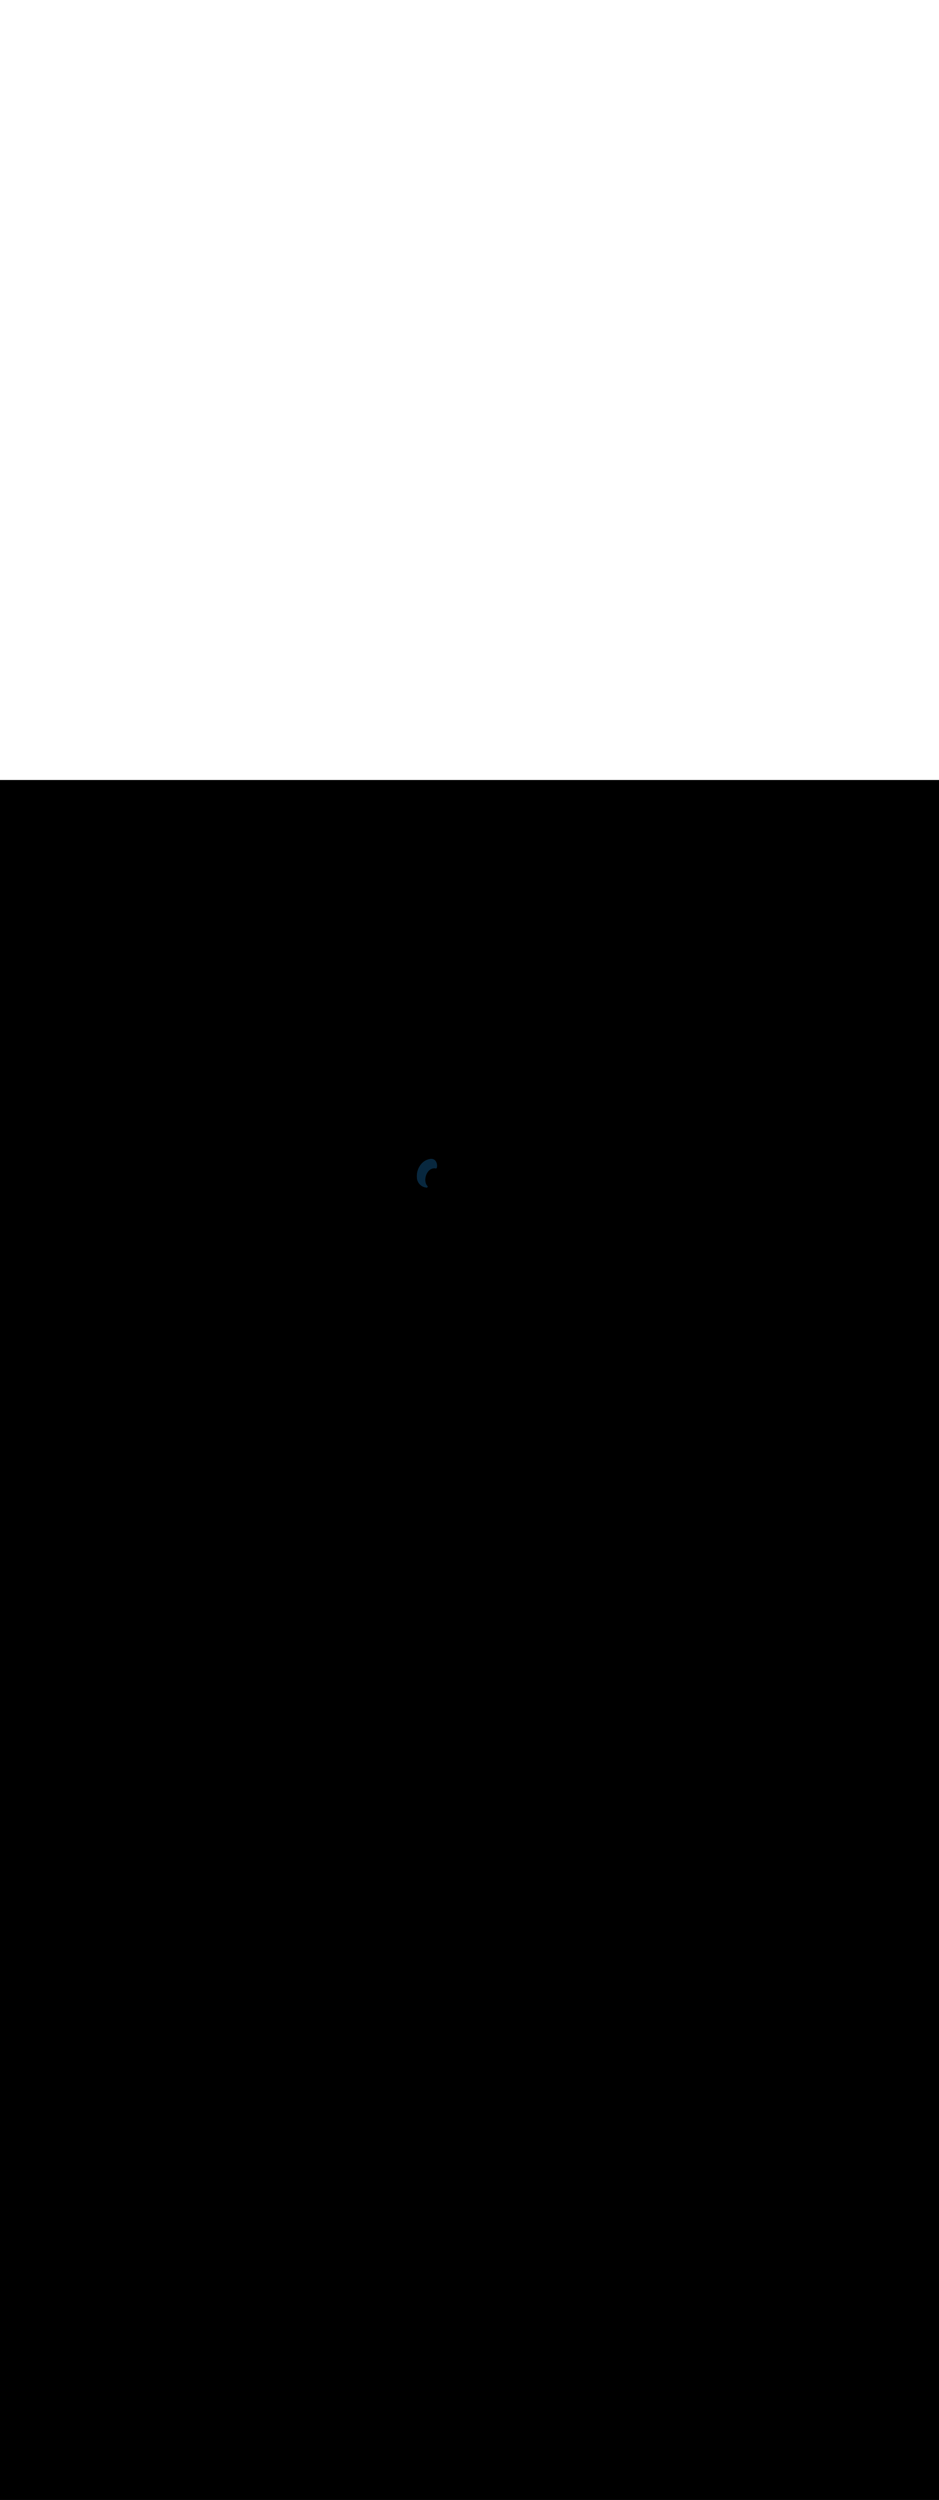 <svg:svg xmlns:svg="http://www.w3.org/2000/svg" version="1.1" id="Layer_1" x="0px" y="0px" viewBox="0 0 500 500" style="width: 188px;" xml:space="preserve" data-imageid="pipeline-31" imageName="Pipeline" class="illustrations_image"><svg:rect x="0" y="0" width="100%" height="100%" fill="black" /><svg:g id="highlighted-segment"><svg:style type="text/css" style="" /><svg:style type="text/css" style="">
	.st0_pipeline-31{fill:#EAC2A7;}
	.st1_pipeline-31{opacity:0.63;fill:url(#SVGID_1_);enable-background:new    ;}
	.st2_pipeline-31{opacity:0.63;fill:url(#SVGID_00000160179602106895528520000002428925925115162253_);enable-background:new    ;}
	.st3_pipeline-31{opacity:0.63;fill:url(#SVGID_00000137130286687107314790000002274324629384346514_);enable-background:new    ;}
	.st4_pipeline-31{opacity:0.63;fill:url(#SVGID_00000060021897825768142520000003461003070705911428_);enable-background:new    ;}
	.st5_pipeline-31{opacity:0.63;fill:url(#SVGID_00000098909511627820371590000002388744079869833603_);enable-background:new    ;}
	.st6_pipeline-31{fill:#6D3209;}
	.st7_pipeline-31{fill:#DF5D00;}
	.st8_pipeline-31{fill:#FF8522;}
	.st9_pipeline-31{fill:#68E1FD;}
	.st10_pipeline-31{fill:#174B6B;}
	.st11_pipeline-31{fill:#08283F;}
	.st12_pipeline-31{fill:#FFFFFF;}
	.st13_pipeline-31{opacity:0.15;fill:#FF8522;enable-background:new    ;}
	.st14_pipeline-31{fill:#FF9F57;}
</svg:style><svg:path class="st11_pipeline-31" d="M 229.017 201.607 L 228.884 201.629 L 228.875 201.631 L 228.744 201.656 L 228.734 201.657 L 228.604 201.684 L 228.595 201.686 L 228.466 201.715 L 228.457 201.718 L 228.329 201.749 L 228.32 201.751 L 228.193 201.785 L 228.184 201.787 L 228.059 201.823 L 228.05 201.826 L 227.925 201.864 L 227.917 201.866 L 227.793 201.906 L 227.785 201.909 L 227.663 201.951 L 227.654 201.955 L 227.533 201.999 L 227.525 202.002 L 227.405 202.048 L 227.397 202.052 L 227.278 202.1 L 227.27 202.103 L 227.153 202.154 L 227.144 202.157 L 227.029 202.209 L 227.02 202.213 L 226.906 202.267 L 226.898 202.271 L 226.784 202.327 L 226.776 202.331 L 226.664 202.389 L 226.656 202.393 L 226.546 202.453 L 226.538 202.457 L 226.428 202.519 L 226.421 202.523 L 226.312 202.587 L 226.305 202.591 L 226.198 202.657 L 226.19 202.661 L 226.085 202.728 L 226.078 202.733 L 225.973 202.801 L 225.966 202.806 L 225.863 202.877 L 225.856 202.881 L 225.754 202.954 L 225.747 202.959 L 225.647 203.032 L 225.64 203.037 L 225.541 203.113 L 225.534 203.118 L 225.436 203.195 L 225.43 203.2 L 225.333 203.278 L 225.327 203.284 L 225.231 203.364 L 225.225 203.369 L 225.131 203.451 L 225.125 203.456 L 225.033 203.539 L 225.027 203.544 L 224.936 203.629 L 224.93 203.634 L 224.84 203.72 L 224.834 203.726 L 224.746 203.813 L 224.74 203.819 L 224.653 203.908 L 224.648 203.913 L 224.562 204.003 L 224.557 204.009 L 224.472 204.101 L 224.467 204.106 L 224.384 204.199 L 224.379 204.205 L 224.297 204.299 L 224.292 204.305 L 224.212 204.4 L 224.207 204.406 L 224.128 204.502 L 224.124 204.508 L 224.046 204.606 L 224.042 204.612 L 223.966 204.711 L 223.961 204.717 L 223.887 204.817 L 223.882 204.823 L 223.809 204.924 L 223.805 204.93 L 223.733 205.032 L 223.729 205.038 L 223.659 205.142 L 223.655 205.148 L 223.586 205.252 L 223.582 205.258 L 223.514 205.364 L 223.511 205.37 L 223.445 205.476 L 223.441 205.482 L 223.376 205.59 L 223.373 205.596 L 223.31 205.704 L 223.306 205.71 L 223.245 205.82 L 223.241 205.825 L 223.181 205.936 L 223.178 205.942 L 223.119 206.053 L 223.116 206.059 L 223.059 206.171 L 223.056 206.177 L 223 206.29 L 222.997 206.296 L 222.943 206.41 L 222.94 206.416 L 222.887 206.53 L 222.884 206.536 L 222.833 206.651 L 222.831 206.657 L 222.781 206.773 L 222.778 206.779 L 222.73 206.896 L 222.727 206.902 L 222.681 207.019 L 222.678 207.025 L 222.633 207.143 L 222.631 207.149 L 222.587 207.268 L 222.585 207.274 L 222.543 207.393 L 222.541 207.399 L 222.5 207.519 L 222.498 207.525 L 222.459 207.645 L 222.457 207.651 L 222.42 207.772 L 222.418 207.778 L 222.382 207.899 L 222.38 207.905 L 222.346 208.027 L 222.344 208.033 L 222.311 208.155 L 222.309 208.161 L 222.278 208.284 L 222.277 208.29 L 222.247 208.413 L 222.246 208.419 L 222.217 208.542 L 222.216 208.549 L 222.19 208.672 L 222.188 208.678 L 222.163 208.802 L 222.162 208.809 L 222.139 208.933 L 222.138 208.939 L 222.116 209.063 L 222.115 209.07 L 222.095 209.194 L 222.094 209.201 L 222.076 209.325 L 222.075 209.332 L 222.058 209.457 L 222.057 209.463 L 222.042 209.588 L 222.041 209.595 L 222.028 209.72 L 222.027 209.726 L 222.015 209.852 L 222.014 209.858 L 222.004 209.984 L 222.004 209.99 L 221.995 210.115 L 221.995 210.122 L 221.988 210.247 L 221.987 210.254 L 221.982 210.379 L 221.982 210.386 L 221.978 210.511 L 221.978 210.518 L 221.976 210.643 L 221.976 210.65 L 221.976 210.775 L 221.976 210.782 L 221.977 210.907 L 221.977 210.914 L 221.981 211.039 L 221.981 211.046 L 221.986 211.17 L 221.986 211.177 L 221.992 211.302 L 221.993 211.309 L 222.001 211.428 L 222.004 211.502 L 222.005 211.509 L 222.009 211.587 L 222.01 211.595 L 222.016 211.673 L 222.016 211.68 L 222.023 211.758 L 222.024 211.765 L 222.032 211.843 L 222.033 211.85 L 222.042 211.927 L 222.043 211.934 L 222.054 212.011 L 222.055 212.018 L 222.066 212.095 L 222.068 212.102 L 222.08 212.178 L 222.081 212.185 L 222.095 212.261 L 222.097 212.268 L 222.111 212.343 L 222.113 212.35 L 222.129 212.425 L 222.13 212.432 L 222.147 212.506 L 222.149 212.514 L 222.167 212.587 L 222.169 212.595 L 222.188 212.668 L 222.19 212.675 L 222.21 212.748 L 222.212 212.755 L 222.233 212.828 L 222.235 212.835 L 222.257 212.907 L 222.259 212.914 L 222.283 212.986 L 222.285 212.993 L 222.309 213.064 L 222.312 213.071 L 222.337 213.141 L 222.339 213.148 L 222.365 213.219 L 222.368 213.225 L 222.395 213.295 L 222.398 213.302 L 222.426 213.371 L 222.429 213.378 L 222.458 213.447 L 222.461 213.453 L 222.491 213.522 L 222.494 213.528 L 222.525 213.596 L 222.528 213.602 L 222.56 213.67 L 222.563 213.676 L 222.596 213.743 L 222.599 213.749 L 222.633 213.815 L 222.637 213.822 L 222.671 213.887 L 222.675 213.893 L 222.711 213.958 L 222.714 213.965 L 222.751 214.029 L 222.754 214.035 L 222.792 214.099 L 222.796 214.105 L 222.834 214.168 L 222.838 214.174 L 222.877 214.237 L 222.881 214.243 L 222.921 214.305 L 222.925 214.311 L 222.966 214.372 L 222.97 214.378 L 223.012 214.439 L 223.016 214.444 L 223.059 214.504 L 223.063 214.51 L 223.107 214.57 L 223.111 214.575 L 223.155 214.634 L 223.16 214.64 L 223.205 214.698 L 223.209 214.703 L 223.255 214.761 L 223.26 214.766 L 223.307 214.823 L 223.311 214.828 L 223.359 214.884 L 223.364 214.89 L 223.412 214.945 L 223.417 214.95 L 223.466 215.005 L 223.471 215.01 L 223.521 215.064 L 223.526 215.069 L 223.577 215.122 L 223.582 215.127 L 223.633 215.18 L 223.638 215.185 L 223.691 215.236 L 223.696 215.241 L 223.749 215.292 L 223.754 215.297 L 223.808 215.347 L 223.813 215.352 L 223.868 215.401 L 223.873 215.406 L 223.928 215.455 L 223.934 215.459 L 223.99 215.507 L 223.995 215.512 L 224.052 215.558 L 224.058 215.563 L 224.115 215.609 L 224.121 215.614 L 224.179 215.659 L 224.184 215.663 L 224.243 215.708 L 224.249 215.712 L 224.308 215.756 L 224.314 215.76 L 224.374 215.803 L 224.38 215.807 L 224.441 215.849 L 224.447 215.853 L 224.508 215.894 L 224.514 215.898 L 224.576 215.938 L 224.582 215.942 L 224.645 215.981 L 224.651 215.985 L 224.714 216.024 L 224.721 216.027 L 224.785 216.065 L 224.791 216.068 L 224.855 216.105 L 224.862 216.109 L 224.927 216.144 L 224.933 216.148 L 224.999 216.183 L 225.005 216.186 L 225.072 216.22 L 225.078 216.223 L 225.145 216.256 L 225.152 216.259 L 225.219 216.291 L 225.226 216.294 L 225.294 216.325 L 225.3 216.328 L 225.369 216.358 L 225.376 216.361 L 225.445 216.39 L 225.452 216.393 L 225.521 216.421 L 225.528 216.424 L 225.598 216.451 L 225.605 216.454 L 225.676 216.48 L 225.683 216.482 L 225.754 216.508 L 225.761 216.51 L 225.833 216.534 L 225.84 216.536 L 225.912 216.559 L 225.919 216.562 L 225.992 216.584 L 225.999 216.586 L 226.072 216.607 L 226.079 216.609 L 226.153 216.629 L 226.16 216.631 L 226.234 216.649 L 226.241 216.651 L 226.316 216.669 L 226.323 216.671 L 226.398 216.687 L 226.405 216.689 L 226.481 216.705 L 226.488 216.706 L 226.564 216.721 L 226.571 216.722 L 226.647 216.735 L 226.655 216.737 L 226.731 216.749 L 226.739 216.75 L 226.816 216.761 L 226.823 216.762 L 226.901 216.772 L 226.908 216.773 L 226.986 216.782 L 226.994 216.783 L 227.072 216.791 L 227.079 216.792 L 227.158 216.798 L 227.206 216.8 L 227.254 216.797 L 227.302 216.79 L 227.348 216.778 L 227.393 216.761 L 227.437 216.74 L 227.478 216.716 L 227.517 216.687 L 227.552 216.655 L 227.585 216.619 L 227.614 216.581 L 227.639 216.54 L 227.66 216.496 L 227.677 216.451 L 227.689 216.405 L 227.697 216.357 L 227.7 216.309 L 227.698 216.261 L 227.692 216.213 L 227.682 216.166 L 227.667 216.121 L 227.647 216.077 L 227.624 216.035 L 227.596 215.995 L 227.565 215.959 L 227.482 215.869 L 227.407 215.784 L 227.336 215.696 L 227.267 215.605 L 227.2 215.512 L 227.137 215.416 L 227.076 215.317 L 227.018 215.217 L 226.963 215.114 L 226.91 215.008 L 226.86 214.9 L 226.813 214.791 L 226.769 214.679 L 226.727 214.565 L 226.688 214.449 L 226.652 214.331 L 226.619 214.211 L 226.588 214.09 L 226.56 213.967 L 226.535 213.842 L 226.512 213.716 L 226.493 213.588 L 226.476 213.46 L 226.462 213.33 L 226.45 213.198 L 226.442 213.066 L 226.436 212.933 L 226.433 212.799 L 226.432 212.665 L 226.435 212.529 L 226.44 212.393 L 226.447 212.257 L 226.457 212.12 L 226.47 211.983 L 226.486 211.846 L 226.504 211.708 L 226.525 211.571 L 226.549 211.434 L 226.575 211.297 L 226.603 211.16 L 226.635 211.023 L 226.668 210.887 L 226.705 210.752 L 226.743 210.617 L 226.784 210.483 L 226.828 210.349 L 226.874 210.217 L 226.923 210.086 L 226.973 209.955 L 227.027 209.826 L 227.082 209.698 L 227.14 209.572 L 227.2 209.447 L 227.263 209.323 L 227.327 209.201 L 227.394 209.081 L 227.463 208.963 L 227.534 208.846 L 227.608 208.732 L 227.683 208.619 L 227.76 208.509 L 227.84 208.401 L 227.921 208.295 L 228.005 208.191 L 228.09 208.09 L 228.178 207.992 L 228.267 207.896 L 228.358 207.803 L 228.451 207.712 L 228.545 207.625 L 228.642 207.54 L 228.74 207.458 L 228.84 207.379 L 228.941 207.304 L 229.044 207.231 L 229.149 207.162 L 229.256 207.096 L 229.364 207.033 L 229.474 206.974 L 229.585 206.918 L 229.698 206.866 L 229.812 206.817 L 229.928 206.772 L 230.046 206.73 L 230.165 206.692 L 230.286 206.658 L 230.409 206.628 L 230.533 206.602 L 230.659 206.579 L 230.786 206.561 L 230.916 206.547 L 231.047 206.537 L 231.18 206.531 L 231.314 206.53 L 231.451 206.533 L 231.589 206.541 L 231.73 206.554 L 231.872 206.571 L 232.024 206.594 L 232.072 206.599 L 232.12 206.6 L 232.167 206.595 L 232.214 206.587 L 232.26 206.574 L 232.305 206.556 L 232.348 206.534 L 232.388 206.509 L 232.426 206.479 L 232.461 206.446 L 232.492 206.41 L 232.52 206.371 L 232.544 206.33 L 232.564 206.287 L 232.58 206.241 L 232.591 206.195 L 232.603 206.134 L 232.604 206.127 L 232.615 206.067 L 232.616 206.06 L 232.626 205.999 L 232.627 205.992 L 232.636 205.931 L 232.637 205.924 L 232.646 205.863 L 232.647 205.856 L 232.654 205.795 L 232.655 205.788 L 232.662 205.726 L 232.663 205.72 L 232.669 205.658 L 232.67 205.652 L 232.675 205.59 L 232.675 205.583 L 232.68 205.521 L 232.68 205.514 L 232.684 205.452 L 232.684 205.446 L 232.687 205.384 L 232.687 205.377 L 232.689 205.315 L 232.69 205.308 L 232.691 205.246 L 232.691 205.24 L 232.691 205.178 L 232.691 205.171 L 232.691 205.109 L 232.691 205.102 L 232.689 205.04 L 232.689 205.034 L 232.687 204.972 L 232.687 204.965 L 232.684 204.903 L 232.684 204.897 L 232.68 204.835 L 232.679 204.828 L 232.675 204.767 L 232.674 204.76 L 232.669 204.698 L 232.668 204.692 L 232.662 204.631 L 232.661 204.624 L 232.654 204.563 L 232.653 204.556 L 232.645 204.495 L 232.644 204.488 L 232.636 204.428 L 232.634 204.42 L 232.625 204.36 L 232.624 204.353 L 232.613 204.293 L 232.612 204.286 L 232.601 204.227 L 232.599 204.219 L 232.587 204.16 L 232.585 204.153 L 232.572 204.094 L 232.571 204.086 L 232.557 204.028 L 232.555 204.021 L 232.54 203.962 L 232.538 203.955 L 232.523 203.897 L 232.521 203.89 L 232.504 203.832 L 232.502 203.825 L 232.485 203.768 L 232.482 203.76 L 232.464 203.704 L 232.461 203.696 L 232.442 203.64 L 232.44 203.632 L 232.42 203.577 L 232.417 203.569 L 232.396 203.514 L 232.393 203.506 L 232.371 203.452 L 232.368 203.443 L 232.345 203.39 L 232.342 203.382 L 232.319 203.328 L 232.315 203.32 L 232.291 203.268 L 232.287 203.259 L 232.262 203.207 L 232.257 203.199 L 232.231 203.148 L 232.227 203.139 L 232.2 203.089 L 232.196 203.08 L 232.168 203.03 L 232.163 203.022 L 232.134 202.973 L 232.129 202.964 L 232.1 202.916 L 232.094 202.907 L 232.064 202.859 L 232.058 202.851 L 232.027 202.804 L 232.021 202.795 L 231.989 202.749 L 231.983 202.74 L 231.949 202.695 L 231.943 202.686 L 231.909 202.642 L 231.902 202.633 L 231.867 202.589 L 231.86 202.581 L 231.825 202.538 L 231.817 202.529 L 231.78 202.487 L 231.773 202.479 L 231.735 202.438 L 231.727 202.429 L 231.689 202.389 L 231.681 202.381 L 231.641 202.341 L 231.633 202.333 L 231.592 202.295 L 231.583 202.287 L 231.542 202.25 L 231.533 202.241 L 231.491 202.205 L 231.481 202.197 L 231.438 202.162 L 231.429 202.154 L 231.385 202.12 L 231.375 202.112 L 231.33 202.079 L 231.319 202.072 L 231.274 202.04 L 231.263 202.033 L 231.216 202.002 L 231.206 201.995 L 231.158 201.965 L 231.147 201.958 L 231.098 201.93 L 231.087 201.923 L 231.037 201.896 L 231.026 201.889 L 230.976 201.863 L 230.964 201.857 L 230.913 201.832 L 230.901 201.826 L 230.848 201.802 L 230.836 201.797 L 230.783 201.775 L 230.771 201.77 L 230.717 201.748 L 230.705 201.743 L 230.65 201.723 L 230.637 201.719 L 230.581 201.7 L 230.569 201.696 L 230.512 201.679 L 230.499 201.675 L 230.441 201.659 L 230.429 201.655 L 230.37 201.641 L 230.358 201.638 L 230.298 201.624 L 230.285 201.622 L 230.225 201.609 L 230.212 201.607 L 230.15 201.597 L 230.138 201.595 L 230.075 201.585 L 230.063 201.584 L 230 201.576 L 229.987 201.575 L 229.923 201.568 L 229.911 201.567 L 229.845 201.563 L 229.833 201.562 L 229.767 201.559 L 229.755 201.558 L 229.688 201.556 L 229.676 201.556 L 229.608 201.556 L 229.596 201.556 L 229.527 201.558 L 229.516 201.558 L 229.445 201.561 L 229.434 201.561 L 229.363 201.566 L 229.352 201.567 L 229.28 201.573 L 229.269 201.574 L 229.196 201.582 L 229.186 201.583 L 229.111 201.593 L 229.101 201.594 L 229.026 201.606 L 229.026 201.606 L 229.017 201.607 Z" id="element_106" style="" /><svg:path class="st11_pipeline-31" d="M 229.017 201.607 L 228.884 201.629 L 228.875 201.631 L 228.744 201.656 L 228.734 201.657 L 228.604 201.684 L 228.595 201.686 L 228.466 201.715 L 228.457 201.718 L 228.329 201.749 L 228.32 201.751 L 228.193 201.785 L 228.184 201.787 L 228.059 201.823 L 228.05 201.826 L 227.925 201.864 L 227.917 201.866 L 227.793 201.906 L 227.785 201.909 L 227.663 201.951 L 227.654 201.955 L 227.533 201.999 L 227.525 202.002 L 227.405 202.048 L 227.397 202.052 L 227.278 202.1 L 227.27 202.103 L 227.153 202.154 L 227.144 202.157 L 227.029 202.209 L 227.02 202.213 L 226.906 202.267 L 226.898 202.271 L 226.784 202.327 L 226.776 202.331 L 226.664 202.389 L 226.656 202.393 L 226.546 202.453 L 226.538 202.457 L 226.428 202.519 L 226.421 202.523 L 226.312 202.587 L 226.305 202.591 L 226.198 202.657 L 226.19 202.661 L 226.085 202.728 L 226.078 202.733 L 225.973 202.801 L 225.966 202.806 L 225.863 202.877 L 225.856 202.881 L 225.754 202.954 L 225.747 202.959 L 225.647 203.032 L 225.64 203.037 L 225.541 203.113 L 225.534 203.118 L 225.436 203.195 L 225.43 203.2 L 225.333 203.278 L 225.327 203.284 L 225.231 203.364 L 225.225 203.369 L 225.131 203.451 L 225.125 203.456 L 225.033 203.539 L 225.027 203.544 L 224.936 203.629 L 224.93 203.634 L 224.84 203.72 L 224.834 203.726 L 224.746 203.813 L 224.74 203.819 L 224.653 203.908 L 224.648 203.913 L 224.562 204.003 L 224.557 204.009 L 224.472 204.101 L 224.467 204.106 L 224.384 204.199 L 224.379 204.205 L 224.297 204.299 L 224.292 204.305 L 224.212 204.4 L 224.207 204.406 L 224.128 204.502 L 224.124 204.508 L 224.046 204.606 L 224.042 204.612 L 223.966 204.711 L 223.961 204.717 L 223.887 204.817 L 223.882 204.823 L 223.809 204.924 L 223.805 204.93 L 223.733 205.032 L 223.729 205.038 L 223.659 205.142 L 223.655 205.148 L 223.586 205.252 L 223.582 205.258 L 223.514 205.364 L 223.511 205.37 L 223.445 205.476 L 223.441 205.482 L 223.376 205.59 L 223.373 205.596 L 223.31 205.704 L 223.306 205.71 L 223.245 205.82 L 223.241 205.825 L 223.181 205.936 L 223.178 205.942 L 223.119 206.053 L 223.116 206.059 L 223.059 206.171 L 223.056 206.177 L 223 206.29 L 222.997 206.296 L 222.943 206.41 L 222.94 206.416 L 222.887 206.53 L 222.884 206.536 L 222.833 206.651 L 222.831 206.657 L 222.781 206.773 L 222.778 206.779 L 222.73 206.896 L 222.727 206.902 L 222.681 207.019 L 222.678 207.025 L 222.633 207.143 L 222.631 207.149 L 222.587 207.268 L 222.585 207.274 L 222.543 207.393 L 222.541 207.399 L 222.5 207.519 L 222.498 207.525 L 222.459 207.645 L 222.457 207.651 L 222.42 207.772 L 222.418 207.778 L 222.382 207.899 L 222.38 207.905 L 222.346 208.027 L 222.344 208.033 L 222.311 208.155 L 222.309 208.161 L 222.278 208.284 L 222.277 208.29 L 222.247 208.413 L 222.246 208.419 L 222.217 208.542 L 222.216 208.549 L 222.19 208.672 L 222.188 208.678 L 222.163 208.802 L 222.162 208.809 L 222.139 208.933 L 222.138 208.939 L 222.116 209.063 L 222.115 209.07 L 222.095 209.194 L 222.094 209.201 L 222.076 209.325 L 222.075 209.332 L 222.058 209.457 L 222.057 209.463 L 222.042 209.588 L 222.041 209.595 L 222.028 209.72 L 222.027 209.726 L 222.015 209.852 L 222.014 209.858 L 222.004 209.984 L 222.004 209.99 L 221.995 210.115 L 221.995 210.122 L 221.988 210.247 L 221.987 210.254 L 221.982 210.379 L 221.982 210.386 L 221.978 210.511 L 221.978 210.518 L 221.976 210.643 L 221.976 210.65 L 221.976 210.775 L 221.976 210.782 L 221.977 210.907 L 221.977 210.914 L 221.981 211.039 L 221.981 211.046 L 221.986 211.17 L 221.986 211.177 L 221.992 211.302 L 221.993 211.309 L 222.001 211.428 L 222.004 211.502 L 222.005 211.509 L 222.009 211.587 L 222.01 211.595 L 222.016 211.673 L 222.016 211.68 L 222.023 211.758 L 222.024 211.765 L 222.032 211.843 L 222.033 211.85 L 222.042 211.927 L 222.043 211.934 L 222.054 212.011 L 222.055 212.018 L 222.066 212.095 L 222.068 212.102 L 222.08 212.178 L 222.081 212.185 L 222.095 212.261 L 222.097 212.268 L 222.111 212.343 L 222.113 212.35 L 222.129 212.425 L 222.13 212.432 L 222.147 212.506 L 222.149 212.514 L 222.167 212.587 L 222.169 212.595 L 222.188 212.668 L 222.19 212.675 L 222.21 212.748 L 222.212 212.755 L 222.233 212.828 L 222.235 212.835 L 222.257 212.907 L 222.259 212.914 L 222.283 212.986 L 222.285 212.993 L 222.309 213.064 L 222.312 213.071 L 222.337 213.141 L 222.339 213.148 L 222.365 213.219 L 222.368 213.225 L 222.395 213.295 L 222.398 213.302 L 222.426 213.371 L 222.429 213.378 L 222.458 213.447 L 222.461 213.453 L 222.491 213.522 L 222.494 213.528 L 222.525 213.596 L 222.528 213.602 L 222.56 213.67 L 222.563 213.676 L 222.596 213.743 L 222.599 213.749 L 222.633 213.815 L 222.637 213.822 L 222.671 213.887 L 222.675 213.893 L 222.711 213.958 L 222.714 213.965 L 222.751 214.029 L 222.754 214.035 L 222.792 214.099 L 222.796 214.105 L 222.834 214.168 L 222.838 214.174 L 222.877 214.237 L 222.881 214.243 L 222.921 214.305 L 222.925 214.311 L 222.966 214.372 L 222.97 214.378 L 223.012 214.439 L 223.016 214.444 L 223.059 214.504 L 223.063 214.51 L 223.107 214.57 L 223.111 214.575 L 223.155 214.634 L 223.16 214.64 L 223.205 214.698 L 223.209 214.703 L 223.255 214.761 L 223.26 214.766 L 223.307 214.823 L 223.311 214.828 L 223.359 214.884 L 223.364 214.89 L 223.412 214.945 L 223.417 214.95 L 223.466 215.005 L 223.471 215.01 L 223.521 215.064 L 223.526 215.069 L 223.577 215.122 L 223.582 215.127 L 223.633 215.18 L 223.638 215.185 L 223.691 215.236 L 223.696 215.241 L 223.749 215.292 L 223.754 215.297 L 223.808 215.347 L 223.813 215.352 L 223.868 215.401 L 223.873 215.406 L 223.928 215.455 L 223.934 215.459 L 223.99 215.507 L 223.995 215.512 L 224.052 215.558 L 224.058 215.563 L 224.115 215.609 L 224.121 215.614 L 224.179 215.659 L 224.184 215.663 L 224.243 215.708 L 224.249 215.712 L 224.308 215.756 L 224.314 215.76 L 224.374 215.803 L 224.38 215.807 L 224.441 215.849 L 224.447 215.853 L 224.508 215.894 L 224.514 215.898 L 224.576 215.938 L 224.582 215.942 L 224.645 215.981 L 224.651 215.985 L 224.714 216.024 L 224.721 216.027 L 224.785 216.065 L 224.791 216.068 L 224.855 216.105 L 224.862 216.109 L 224.927 216.144 L 224.933 216.148 L 224.999 216.183 L 225.005 216.186 L 225.072 216.22 L 225.078 216.223 L 225.145 216.256 L 225.152 216.259 L 225.219 216.291 L 225.226 216.294 L 225.294 216.325 L 225.3 216.328 L 225.369 216.358 L 225.376 216.361 L 225.445 216.39 L 225.452 216.393 L 225.521 216.421 L 225.528 216.424 L 225.598 216.451 L 225.605 216.454 L 225.676 216.48 L 225.683 216.482 L 225.754 216.508 L 225.761 216.51 L 225.833 216.534 L 225.84 216.536 L 225.912 216.559 L 225.919 216.562 L 225.992 216.584 L 225.999 216.586 L 226.072 216.607 L 226.079 216.609 L 226.153 216.629 L 226.16 216.631 L 226.234 216.649 L 226.241 216.651 L 226.316 216.669 L 226.323 216.671 L 226.398 216.687 L 226.405 216.689 L 226.481 216.705 L 226.488 216.706 L 226.564 216.721 L 226.571 216.722 L 226.647 216.735 L 226.655 216.737 L 226.731 216.749 L 226.739 216.75 L 226.816 216.761 L 226.823 216.762 L 226.901 216.772 L 226.908 216.773 L 226.986 216.782 L 226.994 216.783 L 227.072 216.791 L 227.079 216.792 L 227.158 216.798 L 227.206 216.8 L 227.254 216.797 L 227.302 216.79 L 227.348 216.778 L 227.393 216.761 L 227.437 216.74 L 227.478 216.716 L 227.517 216.687 L 227.552 216.655 L 227.585 216.619 L 227.614 216.581 L 227.639 216.54 L 227.66 216.496 L 227.677 216.451 L 227.689 216.405 L 227.697 216.357 L 227.7 216.309 L 227.698 216.261 L 227.692 216.213 L 227.682 216.166 L 227.667 216.121 L 227.647 216.077 L 227.624 216.035 L 227.596 215.995 L 227.565 215.959 L 227.482 215.869 L 227.407 215.784 L 227.336 215.696 L 227.267 215.605 L 227.2 215.512 L 227.137 215.416 L 227.076 215.317 L 227.018 215.217 L 226.963 215.114 L 226.91 215.008 L 226.86 214.9 L 226.813 214.791 L 226.769 214.679 L 226.727 214.565 L 226.688 214.449 L 226.652 214.331 L 226.619 214.211 L 226.588 214.09 L 226.56 213.967 L 226.535 213.842 L 226.512 213.716 L 226.493 213.588 L 226.476 213.46 L 226.462 213.33 L 226.45 213.198 L 226.442 213.066 L 226.436 212.933 L 226.433 212.799 L 226.432 212.665 L 226.435 212.529 L 226.44 212.393 L 226.447 212.257 L 226.457 212.12 L 226.47 211.983 L 226.486 211.846 L 226.504 211.708 L 226.525 211.571 L 226.549 211.434 L 226.575 211.297 L 226.603 211.16 L 226.635 211.023 L 226.668 210.887 L 226.705 210.752 L 226.743 210.617 L 226.784 210.483 L 226.828 210.349 L 226.874 210.217 L 226.923 210.086 L 226.973 209.955 L 227.027 209.826 L 227.082 209.698 L 227.14 209.572 L 227.2 209.447 L 227.263 209.323 L 227.327 209.201 L 227.394 209.081 L 227.463 208.963 L 227.534 208.846 L 227.608 208.732 L 227.683 208.619 L 227.76 208.509 L 227.84 208.401 L 227.921 208.295 L 228.005 208.191 L 228.09 208.09 L 228.178 207.992 L 228.267 207.896 L 228.358 207.803 L 228.451 207.712 L 228.545 207.625 L 228.642 207.54 L 228.74 207.458 L 228.84 207.379 L 228.941 207.304 L 229.044 207.231 L 229.149 207.162 L 229.256 207.096 L 229.364 207.033 L 229.474 206.974 L 229.585 206.918 L 229.698 206.866 L 229.812 206.817 L 229.928 206.772 L 230.046 206.73 L 230.165 206.692 L 230.286 206.658 L 230.409 206.628 L 230.533 206.602 L 230.659 206.579 L 230.786 206.561 L 230.916 206.547 L 231.047 206.537 L 231.18 206.531 L 231.314 206.53 L 231.451 206.533 L 231.589 206.541 L 231.73 206.554 L 231.872 206.571 L 232.024 206.594 L 232.072 206.599 L 232.12 206.6 L 232.167 206.595 L 232.214 206.587 L 232.26 206.574 L 232.305 206.556 L 232.348 206.534 L 232.388 206.509 L 232.426 206.479 L 232.461 206.446 L 232.492 206.41 L 232.52 206.371 L 232.544 206.33 L 232.564 206.287 L 232.58 206.241 L 232.591 206.195 L 232.603 206.134 L 232.604 206.127 L 232.615 206.067 L 232.616 206.06 L 232.626 205.999 L 232.627 205.992 L 232.636 205.931 L 232.637 205.924 L 232.646 205.863 L 232.647 205.856 L 232.654 205.795 L 232.655 205.788 L 232.662 205.726 L 232.663 205.72 L 232.669 205.658 L 232.67 205.652 L 232.675 205.59 L 232.675 205.583 L 232.68 205.521 L 232.68 205.514 L 232.684 205.452 L 232.684 205.446 L 232.687 205.384 L 232.687 205.377 L 232.689 205.315 L 232.69 205.308 L 232.691 205.246 L 232.691 205.24 L 232.691 205.178 L 232.691 205.171 L 232.691 205.109 L 232.691 205.102 L 232.689 205.04 L 232.689 205.034 L 232.687 204.972 L 232.687 204.965 L 232.684 204.903 L 232.684 204.897 L 232.68 204.835 L 232.679 204.828 L 232.675 204.767 L 232.674 204.76 L 232.669 204.698 L 232.668 204.692 L 232.662 204.631 L 232.661 204.624 L 232.654 204.563 L 232.653 204.556 L 232.645 204.495 L 232.644 204.488 L 232.636 204.428 L 232.634 204.42 L 232.625 204.36 L 232.624 204.353 L 232.613 204.293 L 232.612 204.286 L 232.601 204.227 L 232.599 204.219 L 232.587 204.16 L 232.585 204.153 L 232.572 204.094 L 232.571 204.086 L 232.557 204.028 L 232.555 204.021 L 232.54 203.962 L 232.538 203.955 L 232.523 203.897 L 232.521 203.89 L 232.504 203.832 L 232.502 203.825 L 232.485 203.768 L 232.482 203.76 L 232.464 203.704 L 232.461 203.696 L 232.442 203.64 L 232.44 203.632 L 232.42 203.577 L 232.417 203.569 L 232.396 203.514 L 232.393 203.506 L 232.371 203.452 L 232.368 203.443 L 232.345 203.39 L 232.342 203.382 L 232.319 203.328 L 232.315 203.32 L 232.291 203.268 L 232.287 203.259 L 232.262 203.207 L 232.257 203.199 L 232.231 203.148 L 232.227 203.139 L 232.2 203.089 L 232.196 203.08 L 232.168 203.03 L 232.163 203.022 L 232.134 202.973 L 232.129 202.964 L 232.1 202.916 L 232.094 202.907 L 232.064 202.859 L 232.058 202.851 L 232.027 202.804 L 232.021 202.795 L 231.989 202.749 L 231.983 202.74 L 231.949 202.695 L 231.943 202.686 L 231.909 202.642 L 231.902 202.633 L 231.867 202.589 L 231.86 202.581 L 231.825 202.538 L 231.817 202.529 L 231.78 202.487 L 231.773 202.479 L 231.735 202.438 L 231.727 202.429 L 231.689 202.389 L 231.681 202.381 L 231.641 202.341 L 231.633 202.333 L 231.592 202.295 L 231.583 202.287 L 231.542 202.25 L 231.533 202.241 L 231.491 202.205 L 231.481 202.197 L 231.438 202.162 L 231.429 202.154 L 231.385 202.12 L 231.375 202.112 L 231.33 202.079 L 231.319 202.072 L 231.274 202.04 L 231.263 202.033 L 231.216 202.002 L 231.206 201.995 L 231.158 201.965 L 231.147 201.958 L 231.098 201.93 L 231.087 201.923 L 231.037 201.896 L 231.026 201.889 L 230.976 201.863 L 230.964 201.857 L 230.913 201.832 L 230.901 201.826 L 230.848 201.802 L 230.836 201.797 L 230.783 201.775 L 230.771 201.77 L 230.717 201.748 L 230.705 201.743 L 230.65 201.723 L 230.637 201.719 L 230.581 201.7 L 230.569 201.696 L 230.512 201.679 L 230.499 201.675 L 230.441 201.659 L 230.429 201.655 L 230.37 201.641 L 230.358 201.638 L 230.298 201.624 L 230.285 201.622 L 230.225 201.609 L 230.212 201.607 L 230.15 201.597 L 230.138 201.595 L 230.075 201.585 L 230.063 201.584 L 230 201.576 L 229.987 201.575 L 229.923 201.568 L 229.911 201.567 L 229.845 201.563 L 229.833 201.562 L 229.767 201.559 L 229.755 201.558 L 229.688 201.556 L 229.676 201.556 L 229.608 201.556 L 229.596 201.556 L 229.527 201.558 L 229.516 201.558 L 229.445 201.561 L 229.434 201.561 L 229.363 201.566 L 229.352 201.567 L 229.28 201.573 L 229.269 201.574 L 229.196 201.582 L 229.186 201.583 L 229.111 201.593 L 229.101 201.594 L 229.026 201.606 L 229.026 201.606 L 229.017 201.607 Z" id="element_106" style="" /></svg:g></svg:svg>